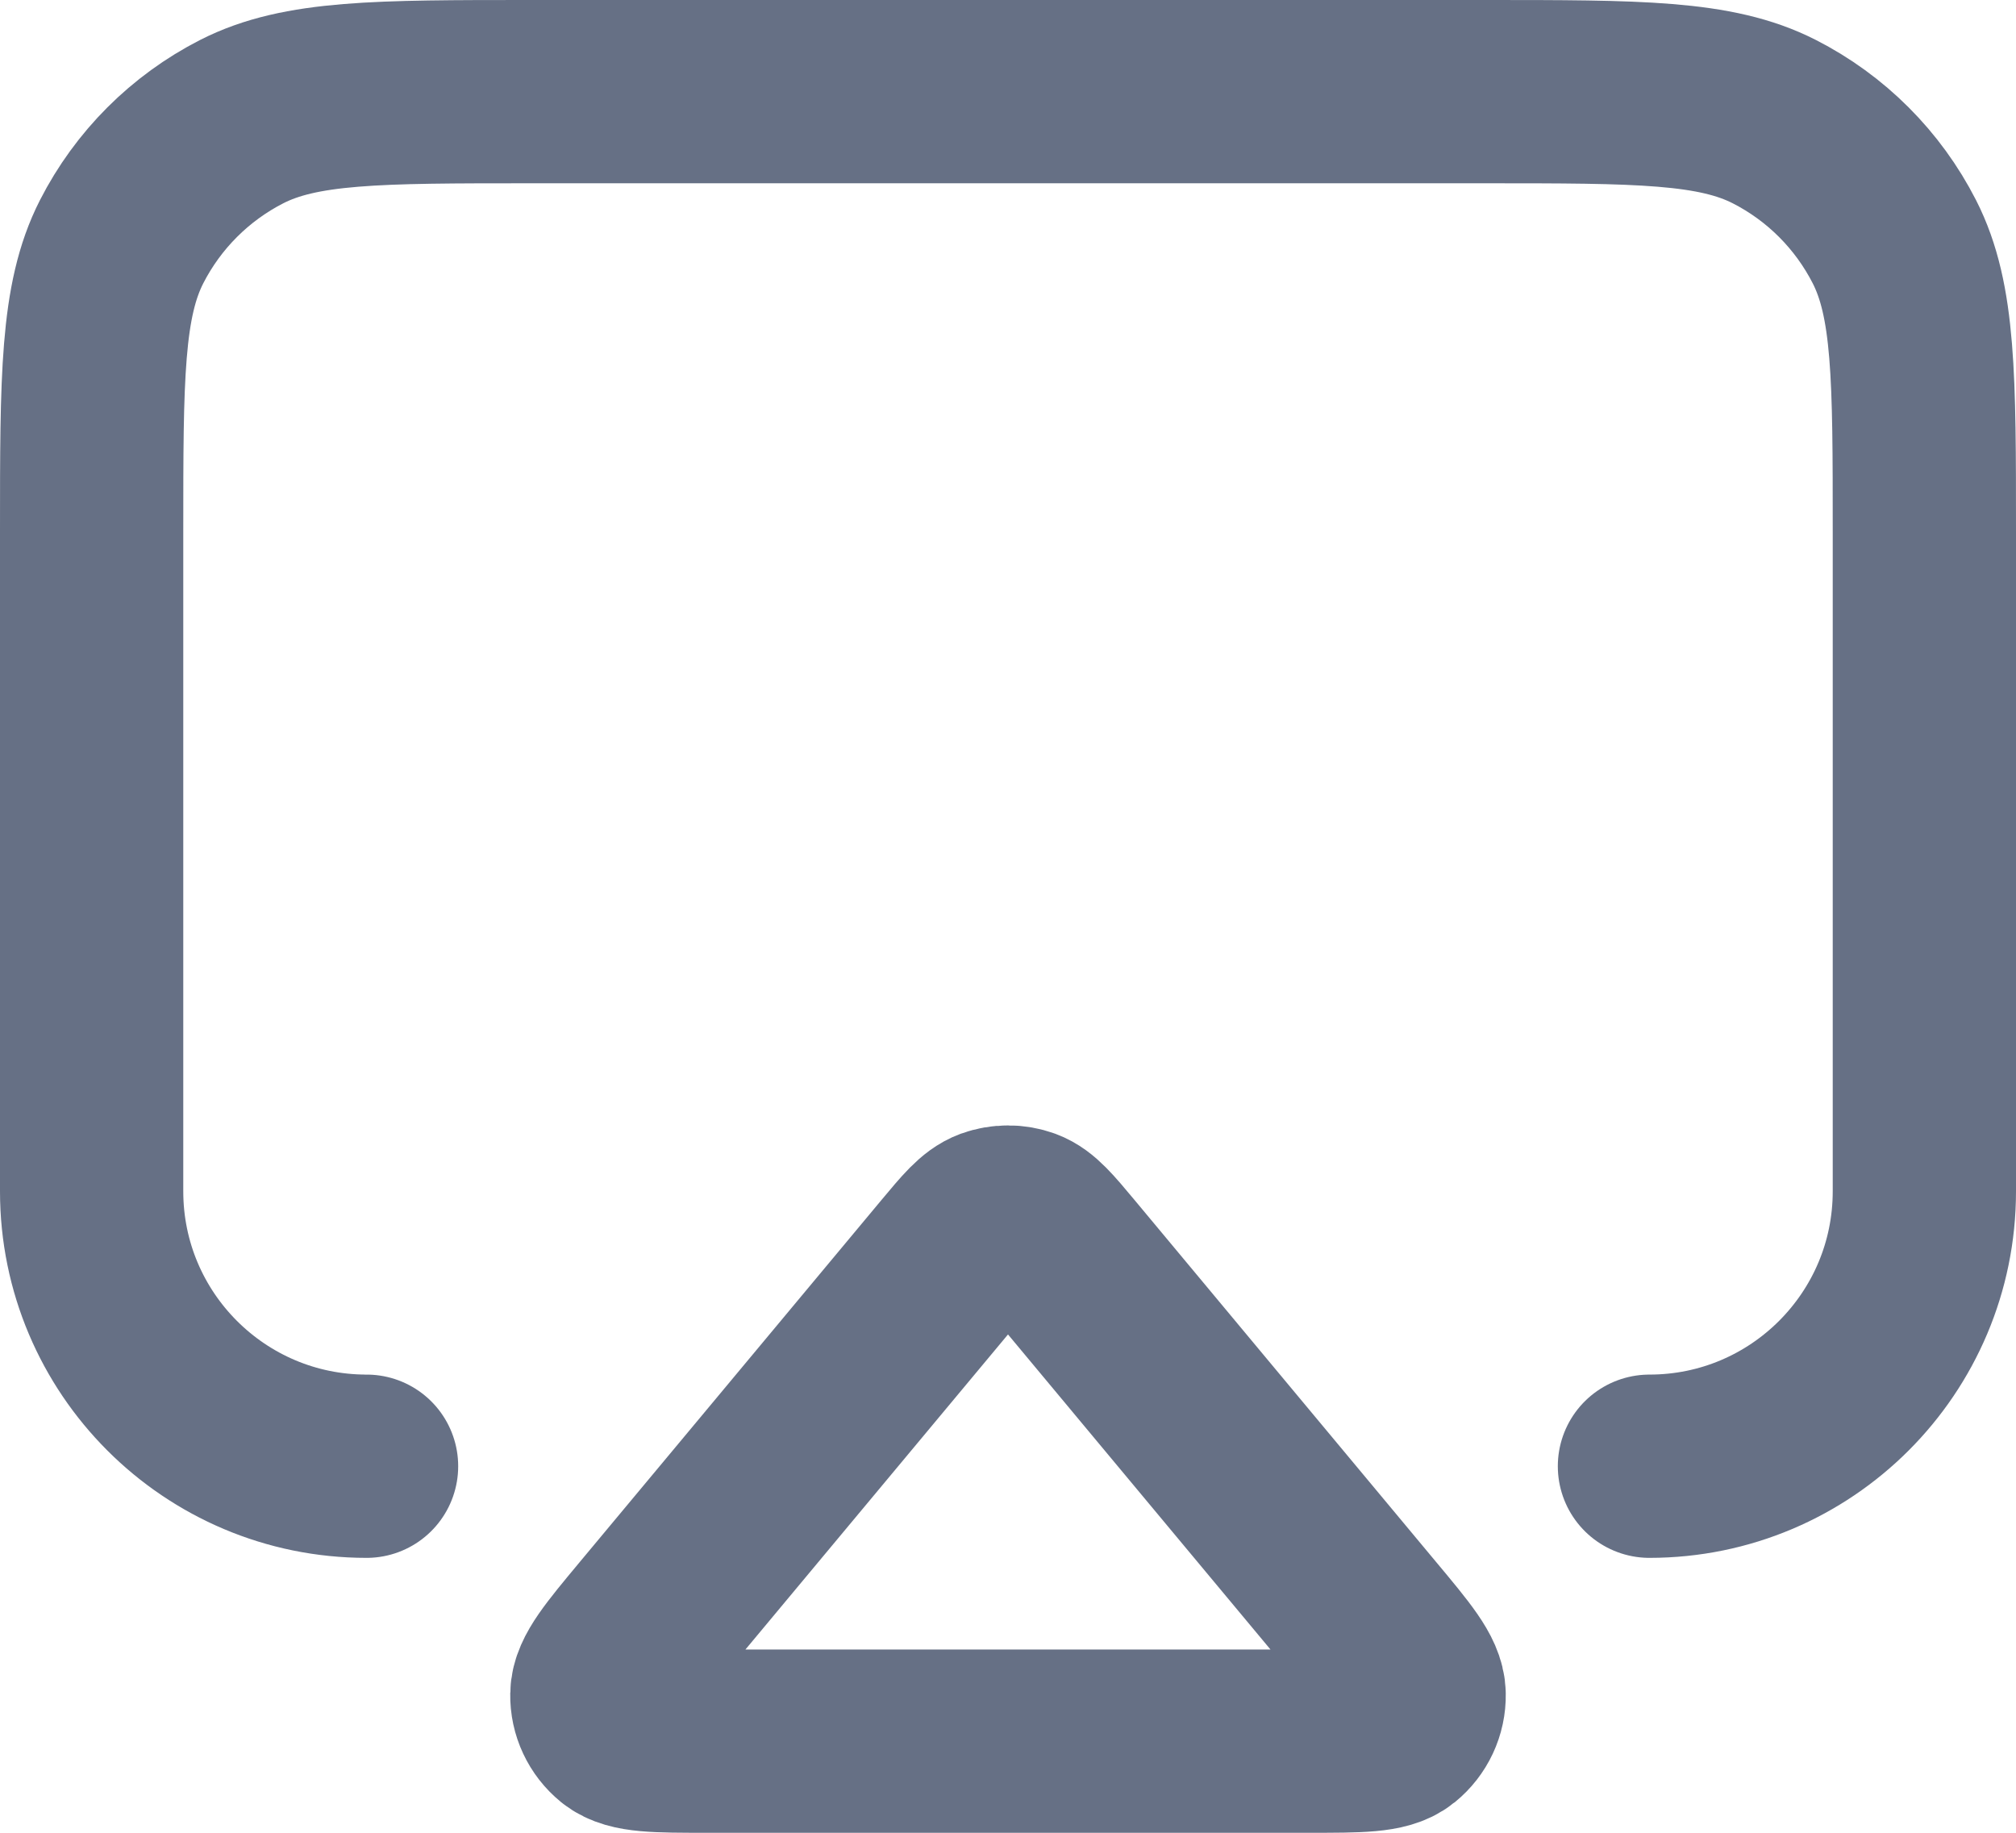 <svg width="22" height="20" viewBox="0 0 22 20" fill="none" xmlns="http://www.w3.org/2000/svg">
<path d="M4 16C2.343 16 1 14.657 1 13V5.8C1 4.12 1 3.28 1.327 2.638C1.615 2.074 2.074 1.615 2.638 1.327C3.28 1 4.12 1 5.8 1H16.2C17.88 1 18.72 1 19.362 1.327C19.927 1.615 20.385 2.074 20.673 2.638C21 3.28 21 4.12 21 5.8V13C21 14.657 19.657 16 18 16M7.708 19H14.292C14.837 19 15.109 19 15.247 18.889C15.366 18.792 15.435 18.646 15.432 18.492C15.43 18.316 15.255 18.106 14.906 17.688L11.615 13.738C11.403 13.484 11.298 13.358 11.172 13.311C11.061 13.271 10.939 13.271 10.828 13.311C10.702 13.358 10.597 13.484 10.385 13.738L7.093 17.688C6.745 18.106 6.57 18.316 6.568 18.492C6.565 18.646 6.634 18.792 6.753 18.889C6.891 19 7.163 19 7.708 19Z" stroke="#667085" stroke-width="2" stroke-linecap="round" stroke-linejoin="round"/>
</svg>

